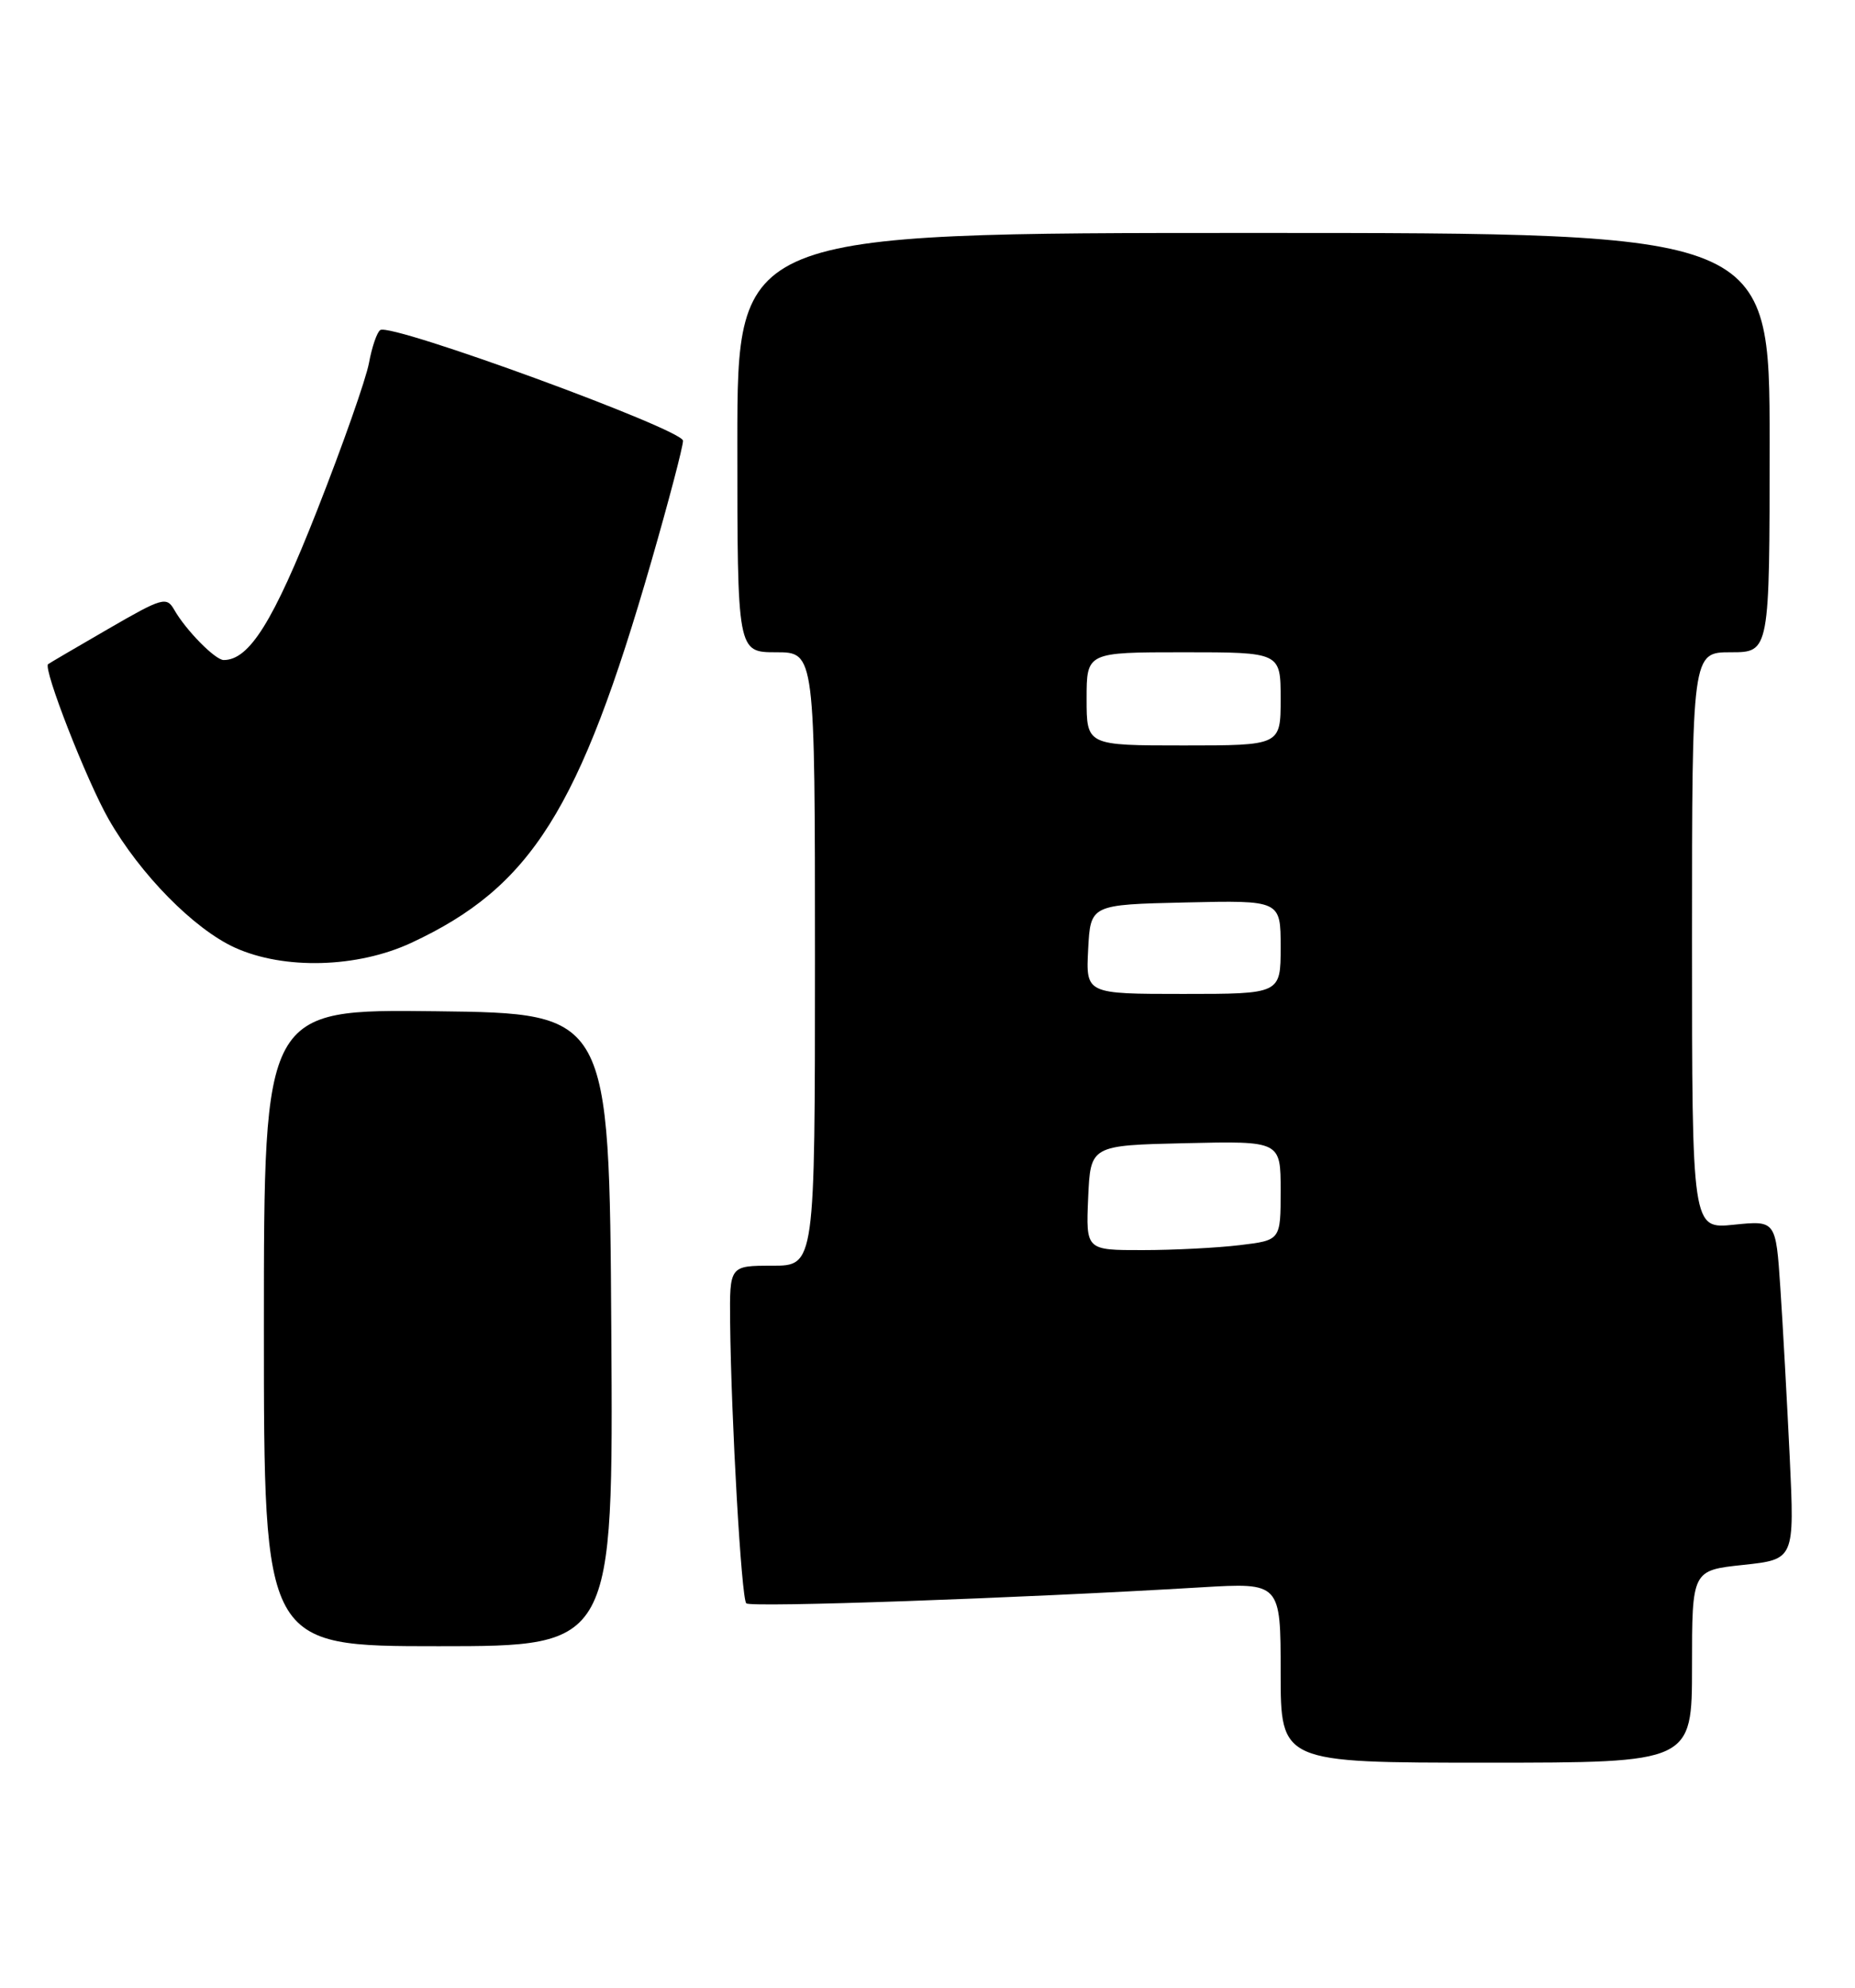 <?xml version="1.0" encoding="UTF-8" standalone="no"?>
<!DOCTYPE svg PUBLIC "-//W3C//DTD SVG 1.1//EN" "http://www.w3.org/Graphics/SVG/1.1/DTD/svg11.dtd" >
<svg xmlns="http://www.w3.org/2000/svg" xmlns:xlink="http://www.w3.org/1999/xlink" version="1.1" viewBox="0 0 239 256">
 <g >
 <path fill="currentColor"
d=" M 218.00 214.62 C 218.00 202.23 218.00 202.23 224.61 201.53 C 231.21 200.82 231.21 200.82 230.59 187.66 C 230.24 180.42 229.70 170.60 229.38 165.83 C 228.80 157.17 228.80 157.17 223.40 157.72 C 218.00 158.28 218.00 158.28 218.00 121.14 C 218.00 84.00 218.00 84.00 223.00 84.00 C 228.00 84.00 228.00 84.00 228.00 57.00 C 228.00 30.00 228.00 30.00 161.50 30.00 C 95.00 30.00 95.00 30.00 95.00 57.00 C 95.00 84.00 95.00 84.00 100.00 84.00 C 105.00 84.00 105.00 84.00 105.00 123.50 C 105.00 163.00 105.00 163.00 99.50 163.00 C 94.00 163.00 94.00 163.00 94.07 170.25 C 94.21 182.94 95.52 205.85 96.15 206.48 C 96.71 207.04 130.98 205.84 154.75 204.42 C 165.00 203.81 165.00 203.81 165.00 215.40 C 165.00 227.00 165.00 227.00 191.50 227.00 C 218.00 227.00 218.00 227.00 218.00 214.62 Z  M 78.76 171.25 C 78.50 130.50 78.50 130.50 56.25 130.23 C 34.00 129.96 34.00 129.96 34.00 170.98 C 34.00 212.00 34.00 212.00 56.51 212.00 C 79.02 212.00 79.02 212.00 78.76 171.25 Z  M 52.99 121.42 C 68.44 114.23 74.68 104.33 83.91 72.33 C 86.16 64.53 88.00 57.53 88.00 56.76 C 88.00 55.31 50.49 41.58 49.00 42.50 C 48.58 42.76 47.92 44.67 47.54 46.74 C 47.16 48.81 44.15 57.36 40.85 65.74 C 35.21 80.06 32.12 85.00 28.82 85.00 C 27.73 85.00 23.93 81.14 22.45 78.53 C 21.46 76.80 20.91 76.96 13.95 80.99 C 9.85 83.36 6.37 85.40 6.20 85.53 C 5.51 86.07 11.16 100.54 14.01 105.52 C 18.06 112.60 24.99 119.64 30.27 122.04 C 36.60 124.91 46.05 124.65 52.99 121.42 Z  M 140.20 154.25 C 140.50 147.50 140.50 147.50 152.75 147.22 C 165.00 146.94 165.00 146.94 165.00 153.33 C 165.00 159.72 165.00 159.72 159.75 160.35 C 156.86 160.70 151.22 160.99 147.20 160.99 C 139.91 161.00 139.91 161.00 140.20 154.25 Z  M 140.20 122.25 C 140.50 116.50 140.50 116.50 152.75 116.22 C 165.00 115.94 165.00 115.94 165.00 121.97 C 165.00 128.00 165.00 128.00 152.45 128.00 C 139.90 128.00 139.90 128.00 140.20 122.25 Z  M 140.00 90.00 C 140.00 84.00 140.00 84.00 152.50 84.00 C 165.00 84.00 165.00 84.00 165.00 90.00 C 165.00 96.00 165.00 96.00 152.50 96.00 C 140.00 96.00 140.00 96.00 140.00 90.00 Z "/>
</g>
</svg>